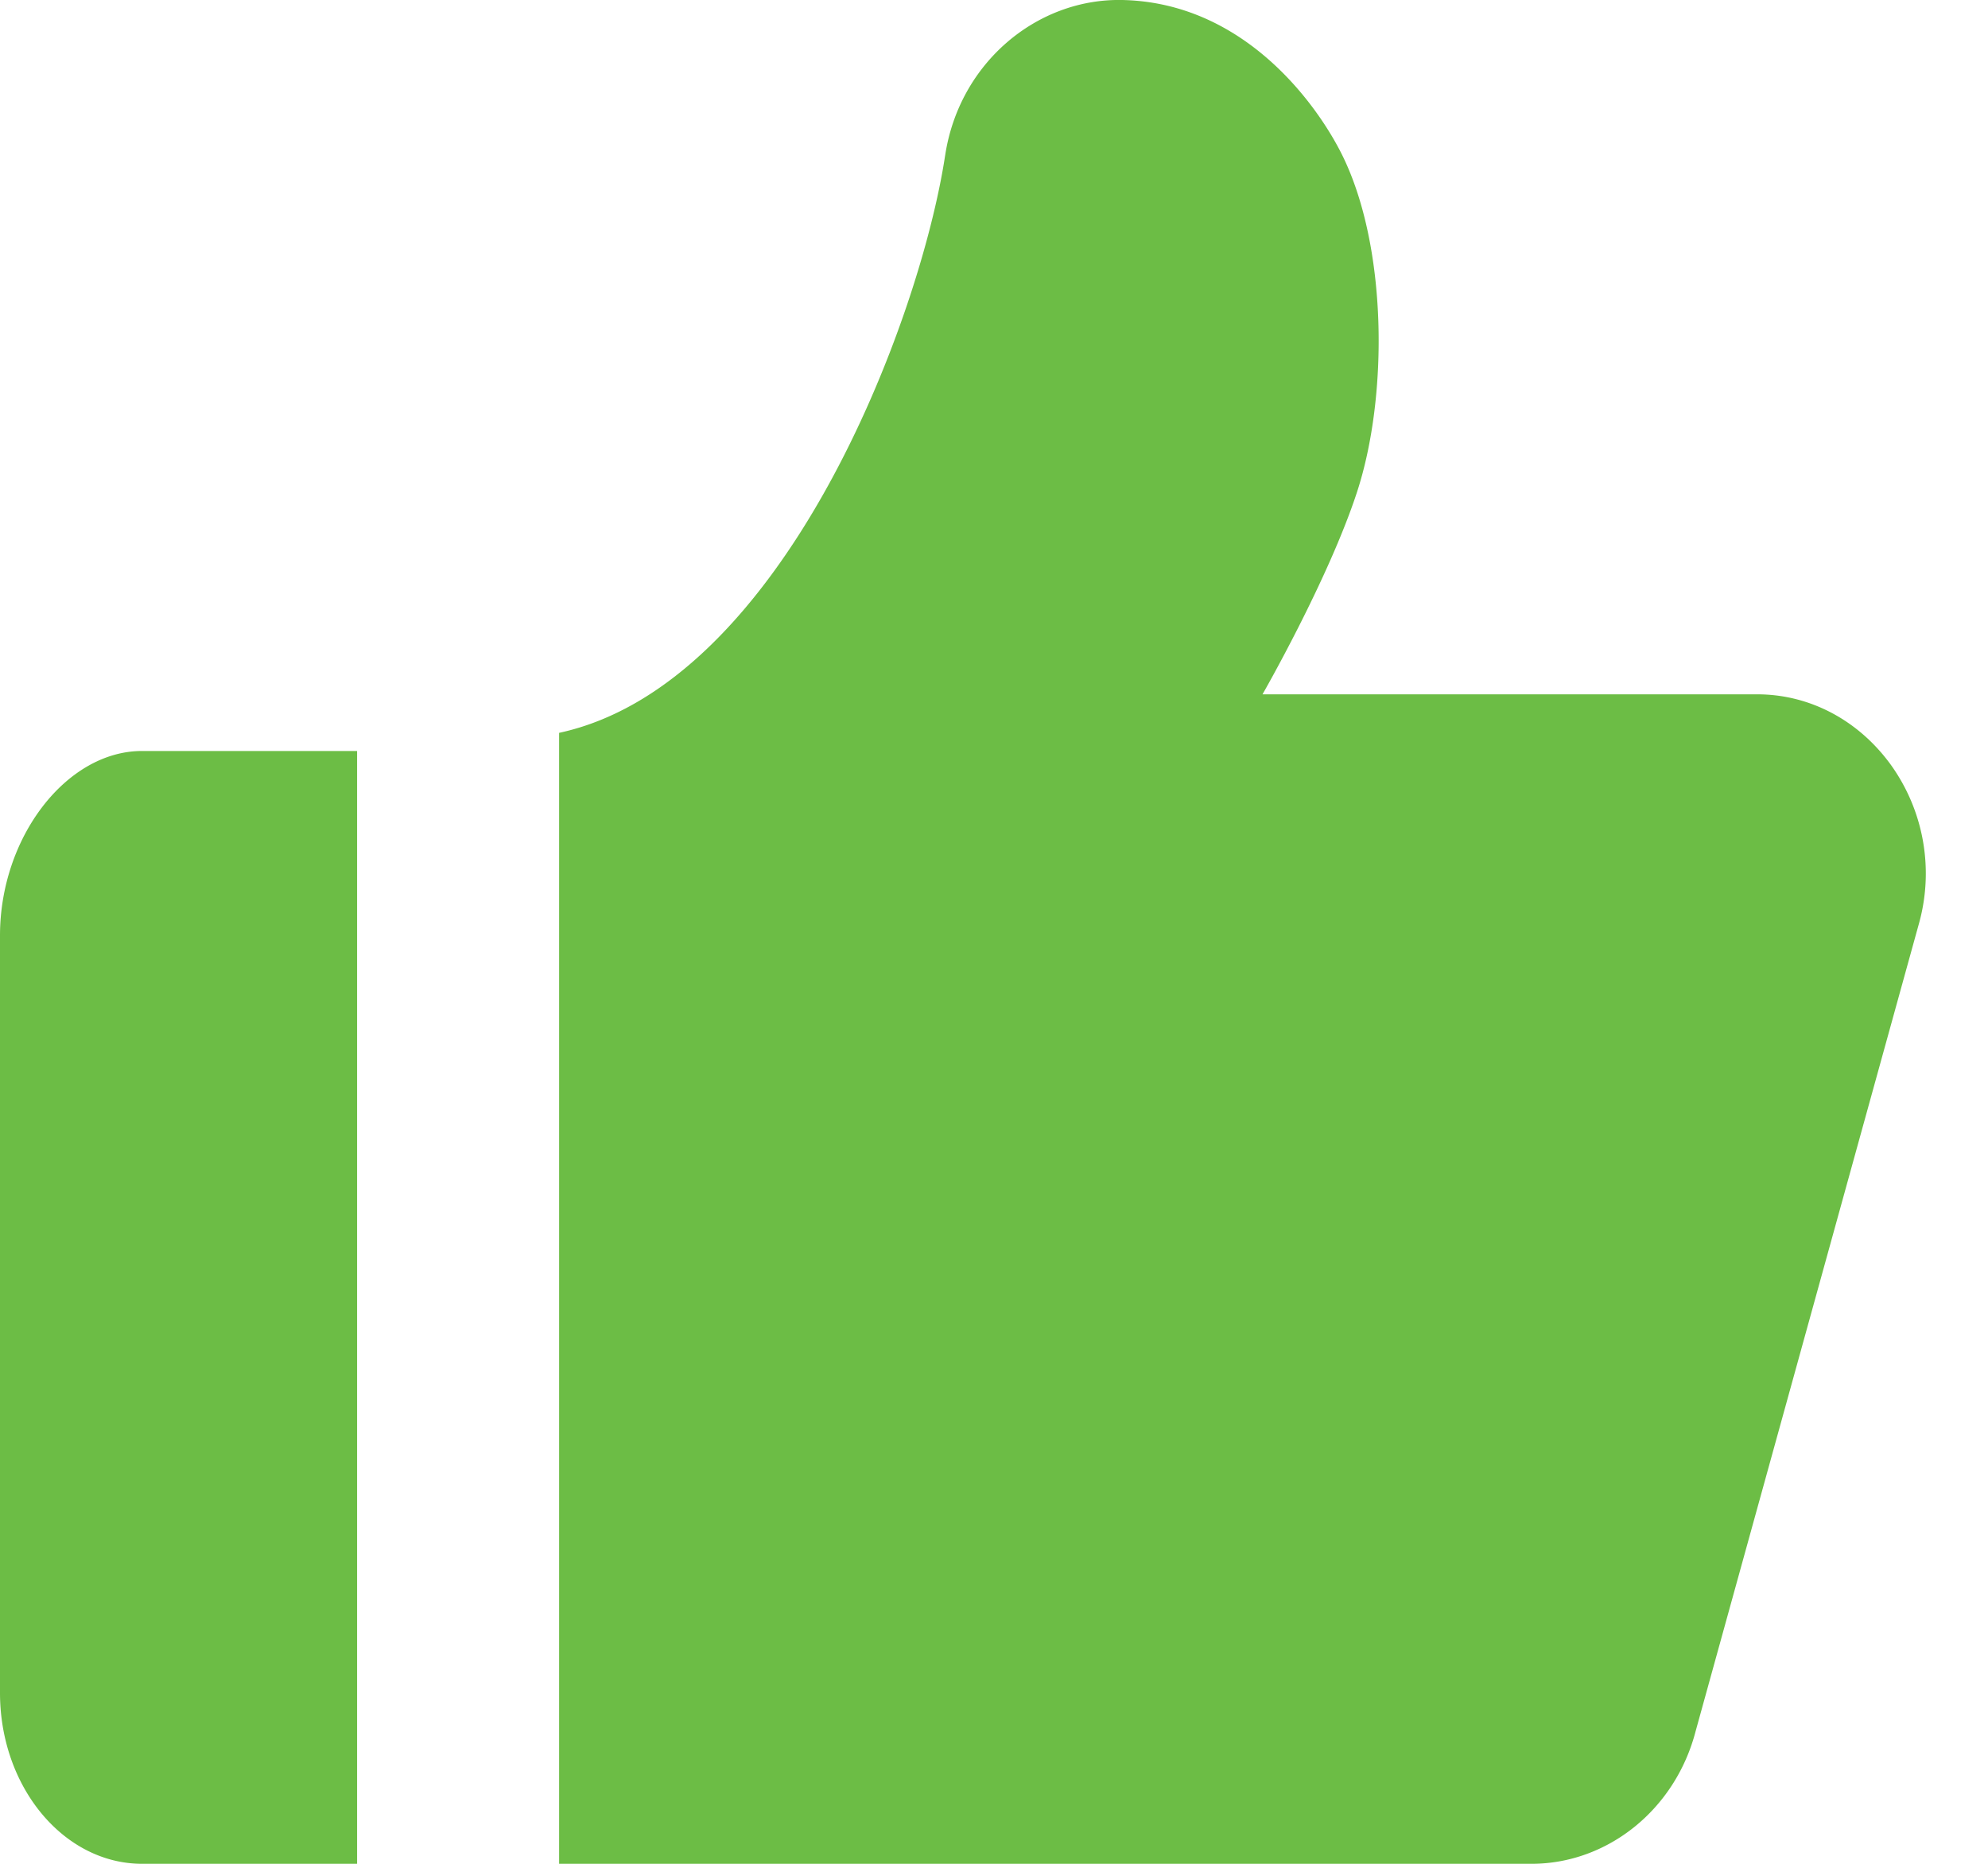 <svg xmlns="http://www.w3.org/2000/svg" width="16" height="15" viewBox="0 0 16 15">
    <path fill="#6CBD45" fill-rule="evenodd" d="M2.874 6.044V15h-1.73C.513 15 0 14.382 0 13.624V7.529c0-.79.535-1.485 1.143-1.485h1.731zM7.607 1.25C7.72.507 8.344-.013 9.03 0c.98.019 1.563.833 1.766 1.235.37.735.38 1.946.126 2.724-.23.704-.761 1.629-.761 1.629h3.982c.42 0 .811.206 1.072.563a1.5 1.5 0 0 1 .232 1.272l-1.801 6.513c-.164.627-.707 1.064-1.32 1.064H4.5V5.898C6.299 5.51 7.404 2.59 7.607 1.249z"/>
</svg>
